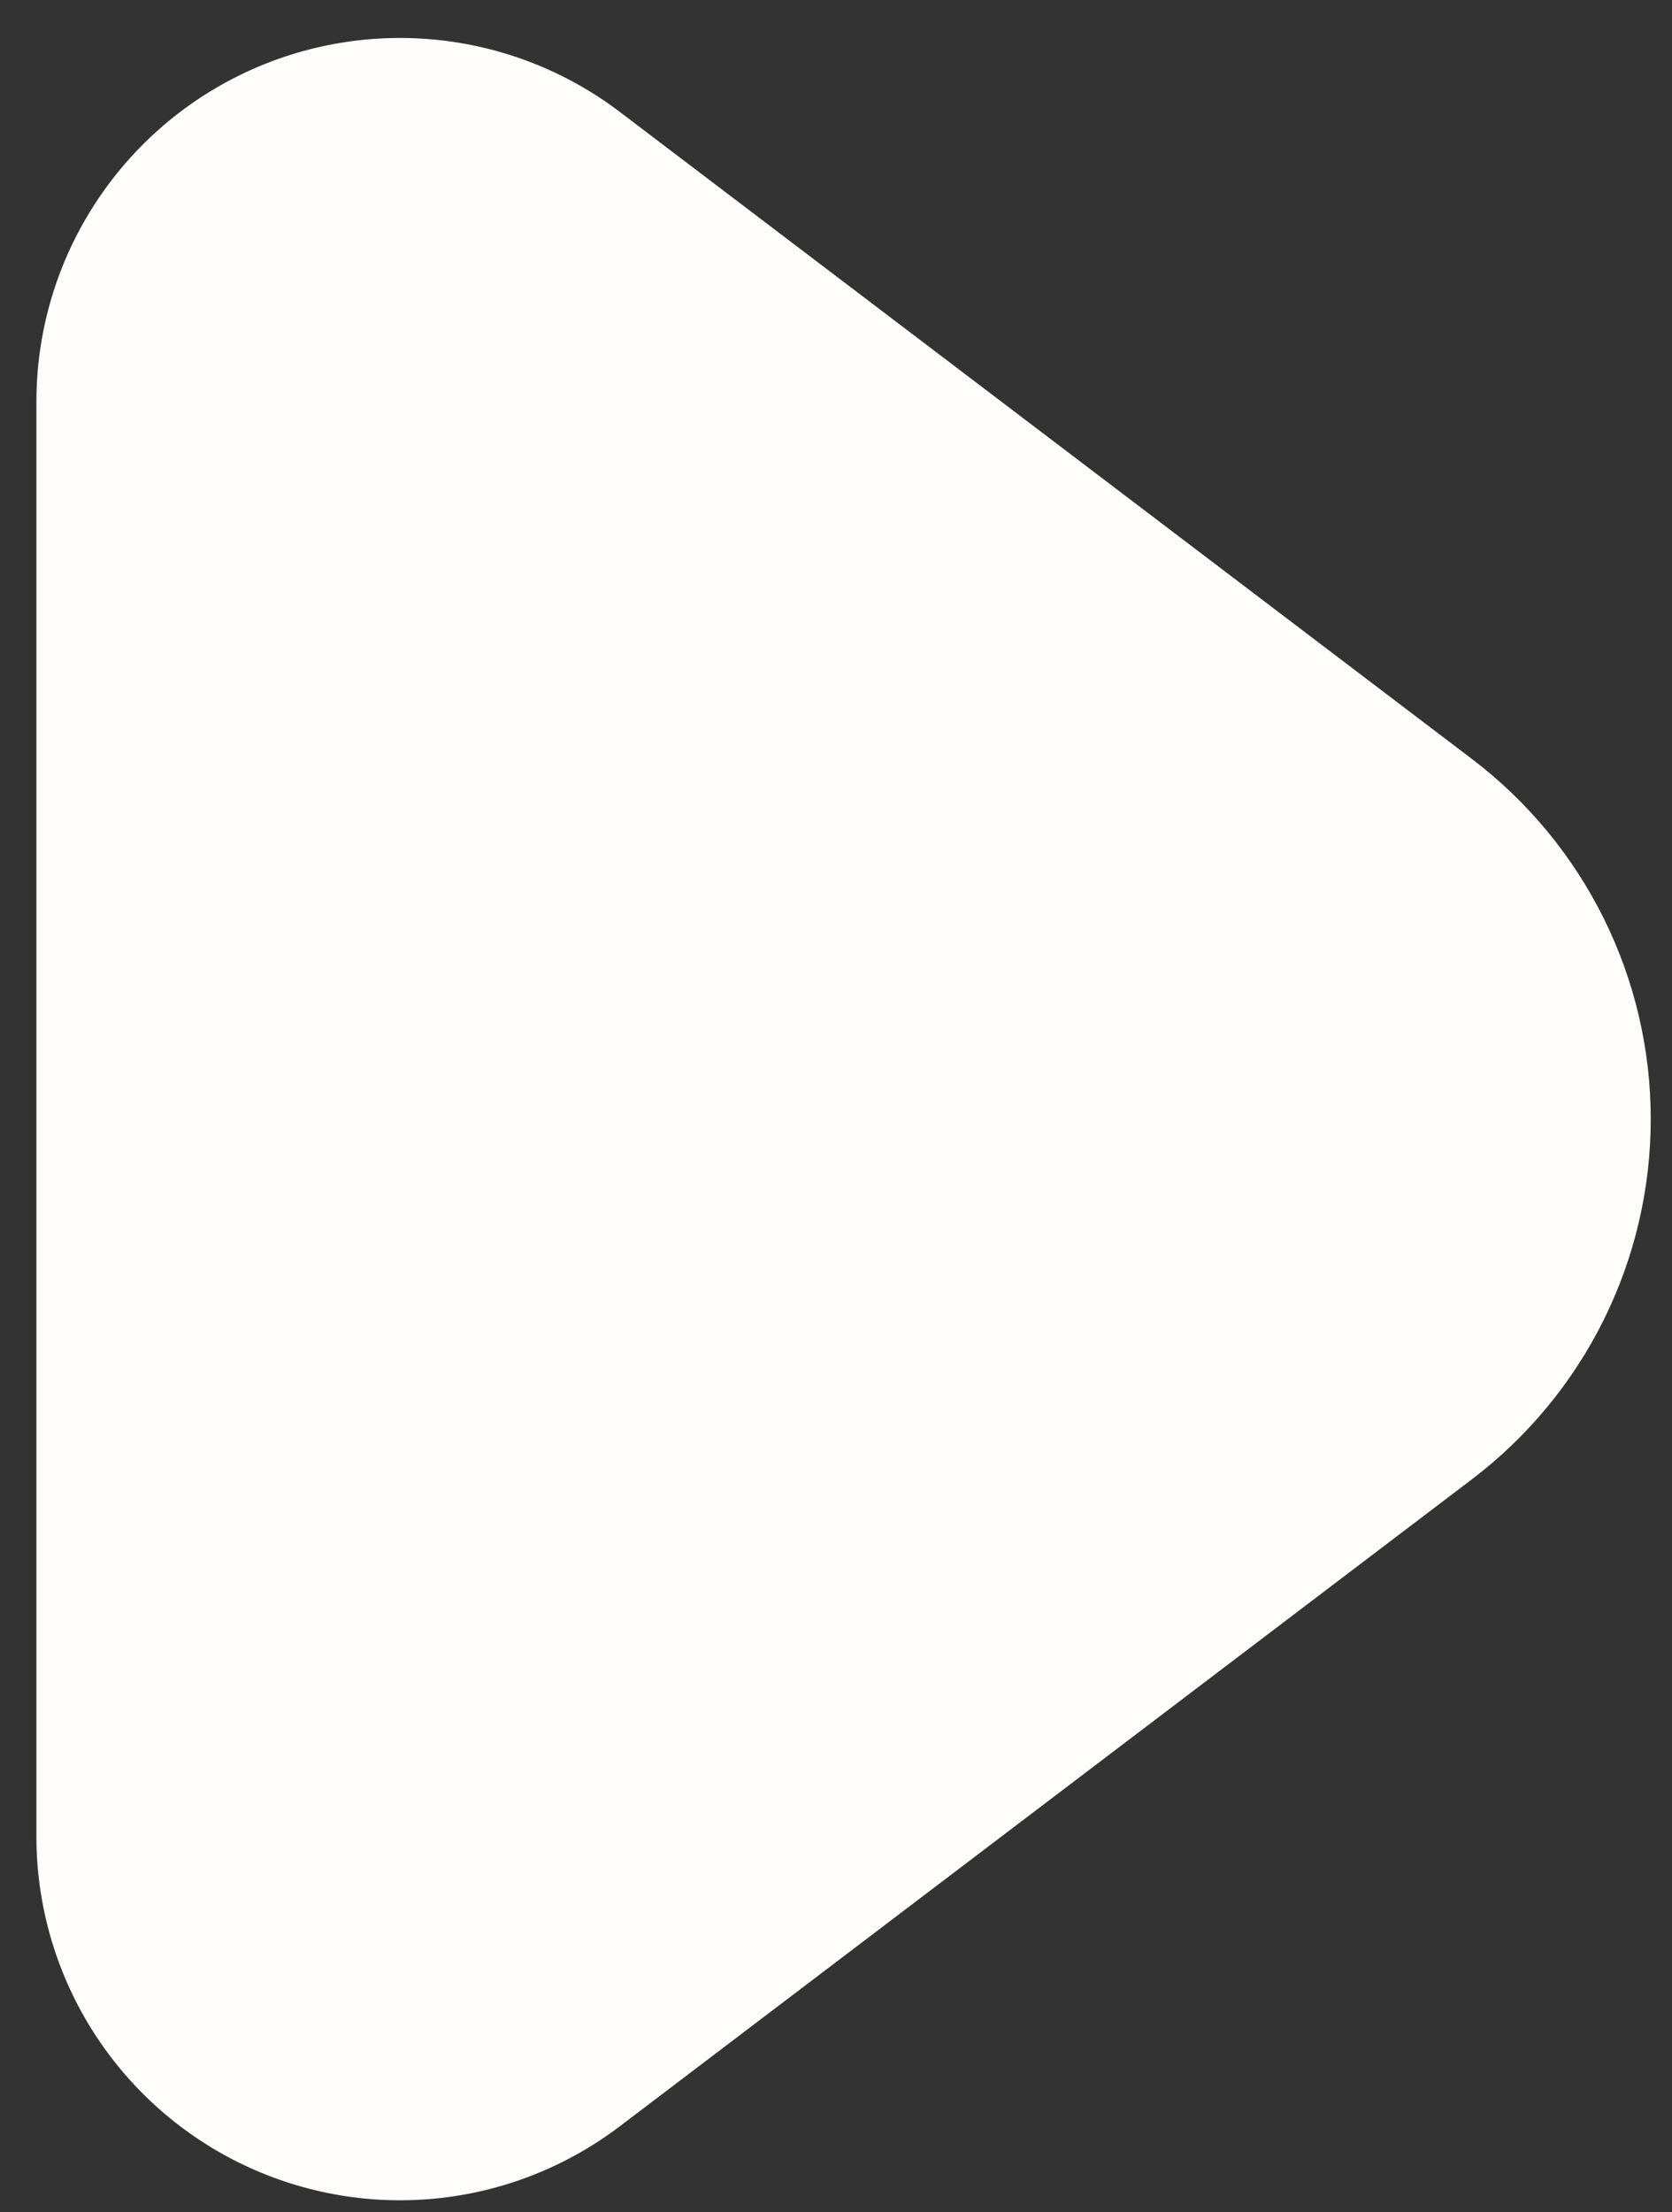 <svg width="31" height="41" viewBox="0 0 31 41" fill="none" xmlns="http://www.w3.org/2000/svg">
<rect x="0" y="0" width="31" height="41" fill="#333333" stroke="none"/>
<path d="M11.498 39.401L27.296 27.411C28.324 26.629 29.158 25.621 29.733 24.463C30.307 23.306 30.606 22.032 30.606 20.74C30.606 19.448 30.307 18.174 29.733 17.017C29.158 15.86 28.324 14.851 27.296 14.07L11.498 2.079C10.498 1.318 9.305 0.853 8.055 0.734C6.804 0.615 5.545 0.847 4.419 1.406C3.294 1.964 2.348 2.826 1.686 3.894C1.024 4.962 0.674 6.194 0.675 7.45V34.03C0.674 35.287 1.024 36.518 1.686 37.586C2.348 38.654 3.294 39.516 4.419 40.074C5.545 40.633 6.804 40.866 8.055 40.747C9.305 40.628 10.498 40.162 11.498 39.401Z" fill="#FFFDF9"/>
</svg>
